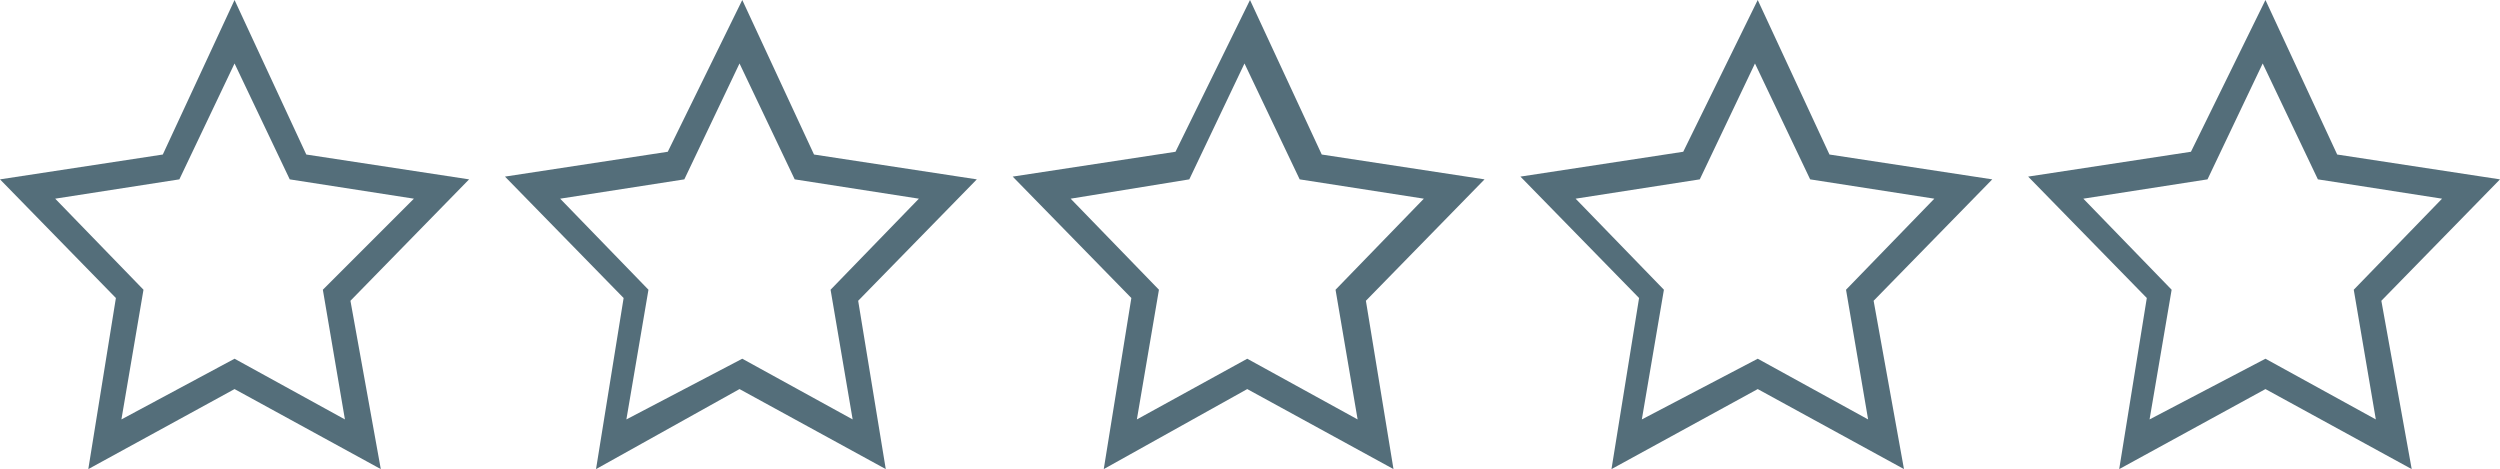 <?xml version="1.0" encoding="utf-8"?>
<!-- Generator: Adobe Illustrator 18.1.1, SVG Export Plug-In . SVG Version: 6.00 Build 0)  -->
<svg version="1.1" id="Laag_1" xmlns="http://www.w3.org/2000/svg" xmlns:xlink="http://www.w3.org/1999/xlink" x="0px" y="0px"
	 viewBox="0 0 90.6 17" enable-background="new 0 0 90.6 17" xml:space="preserve">
<path fill="#546E7A" d="M13.8,17l-5.3-2.9L3.2,17l1-6.2L0,6.5l5.9-0.9L8.5,0l2.6,5.6L17,6.5l-4.3,4.4L13.8,17z M8.5,13l4,2.2
	l-0.8-4.7L15,7.2l-4.5-0.7l-2-4.2l-2,4.2L2,7.2l3.2,3.3l-0.8,4.7L8.5,13z"/>
<path fill="#546E7A" d="M32.1,17l-5.3-2.9L21.6,17l1-6.2l-4.3-4.4l5.9-0.9L26.9,0l2.6,5.6l5.9,0.9l-4.3,4.4L32.1,17z M26.9,13l4,2.2
	l-0.8-4.7l3.2-3.3l-4.5-0.7l-2-4.2l-2,4.2l-4.5,0.7l3.2,3.3l-0.8,4.7L26.9,13z"/>
<path fill="#546E7A" d="M50.5,17l-5.3-2.9L40,17l1-6.2l-4.3-4.4l5.9-0.9L45.3,0l2.6,5.6l5.9,0.9l-4.3,4.4L50.5,17z M38.8,7.2
	l3.2,3.3l-0.8,4.7l4-2.2l4,2.2l-0.8-4.7l3.2-3.3l-4.5-0.7l-2-4.2l-2,4.2L38.8,7.2z"/>
<path fill="#546E7A" d="M69,17l-5.3-2.9L58.4,17l1-6.2l-4.3-4.4l5.9-0.9L63.7,0l2.6,5.6l5.9,0.9l-4.3,4.4L69,17z M63.7,13l4,2.2
	l-0.8-4.7l3.2-3.3l-4.5-0.7l-2-4.2l-2,4.2l-4.5,0.7l3.2,3.3l-0.8,4.7L63.7,13z"/>
<path fill="#546E7A" d="M87.4,17l-5.3-2.9L76.8,17l1-6.2l-4.3-4.4l5.9-0.9L82.1,0l2.6,5.6l5.9,0.9l-4.3,4.4L87.4,17z M82.1,13l4,2.2
	l-0.8-4.7l3.2-3.3l-4.5-0.7l-2-4.2l-2,4.2l-4.5,0.7l3.2,3.3l-0.8,4.7L82.1,13z"/>
</svg>
